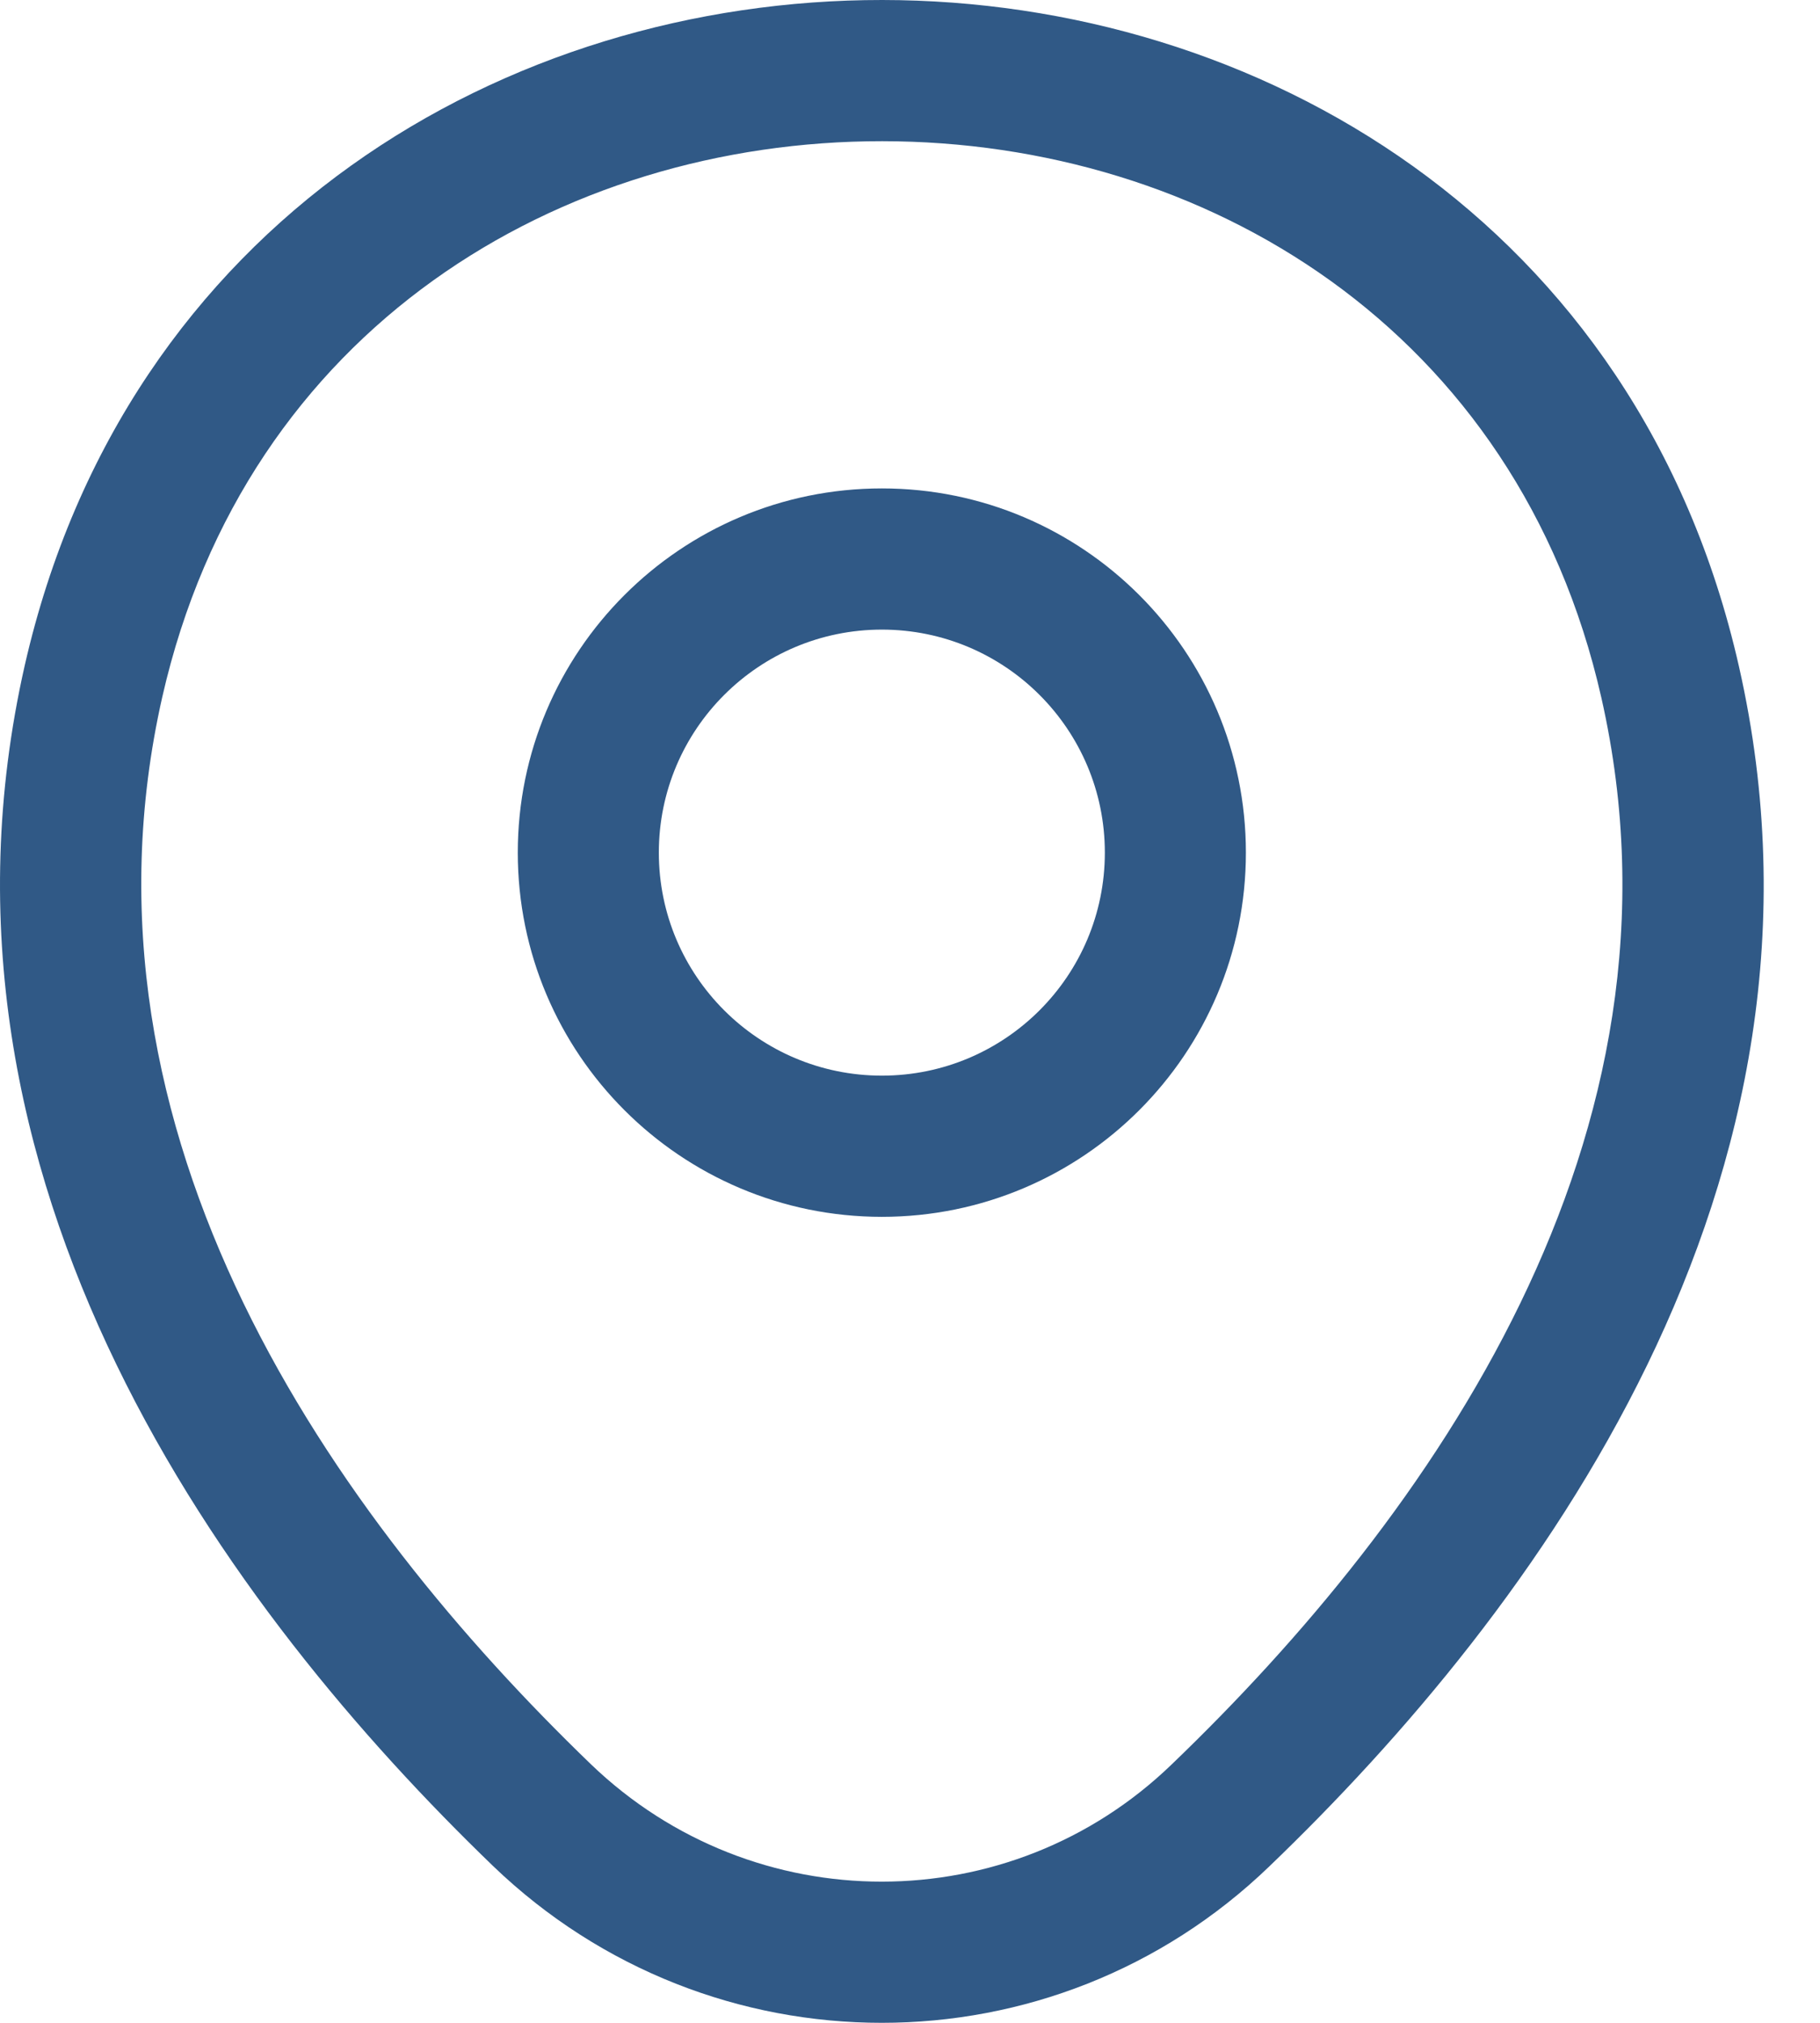 <svg width="18" height="20" viewBox="0 0 18 20" fill="none" xmlns="http://www.w3.org/2000/svg">
<path fill-rule="evenodd" clip-rule="evenodd" d="M8.722 6.225C7.504 6.225 6.516 7.212 6.516 8.43C6.516 9.648 7.504 10.635 8.722 10.635C9.94 10.635 10.927 9.648 10.927 8.43C10.927 7.212 9.94 6.225 8.722 6.225ZM5.121 8.43C5.121 6.441 6.733 4.829 8.722 4.829C10.71 4.829 12.322 6.441 12.322 8.43C12.322 10.419 10.71 12.031 8.722 12.031C6.733 12.031 5.121 10.419 5.121 8.43Z" fill="#305986"/>
<path fill-rule="evenodd" clip-rule="evenodd" d="M8.725 1.396C5.546 1.394 2.436 3.238 1.605 6.891C0.621 11.236 3.314 15.005 5.847 17.446C7.457 18.991 9.988 18.989 11.587 17.446L11.588 17.445C14.13 15.004 16.822 11.245 15.838 6.9C15.011 3.247 11.904 1.398 8.725 1.396ZM17.199 6.592C16.203 2.187 12.429 0.003 8.726 2.15441e-06C5.022 -0.003 1.246 2.177 0.244 6.582C-0.912 11.689 2.275 15.942 4.878 18.451L4.879 18.452C7.028 20.515 10.414 20.517 12.556 18.451C15.168 15.942 18.356 11.699 17.199 6.592Z" fill="#305986"/>
</svg>
